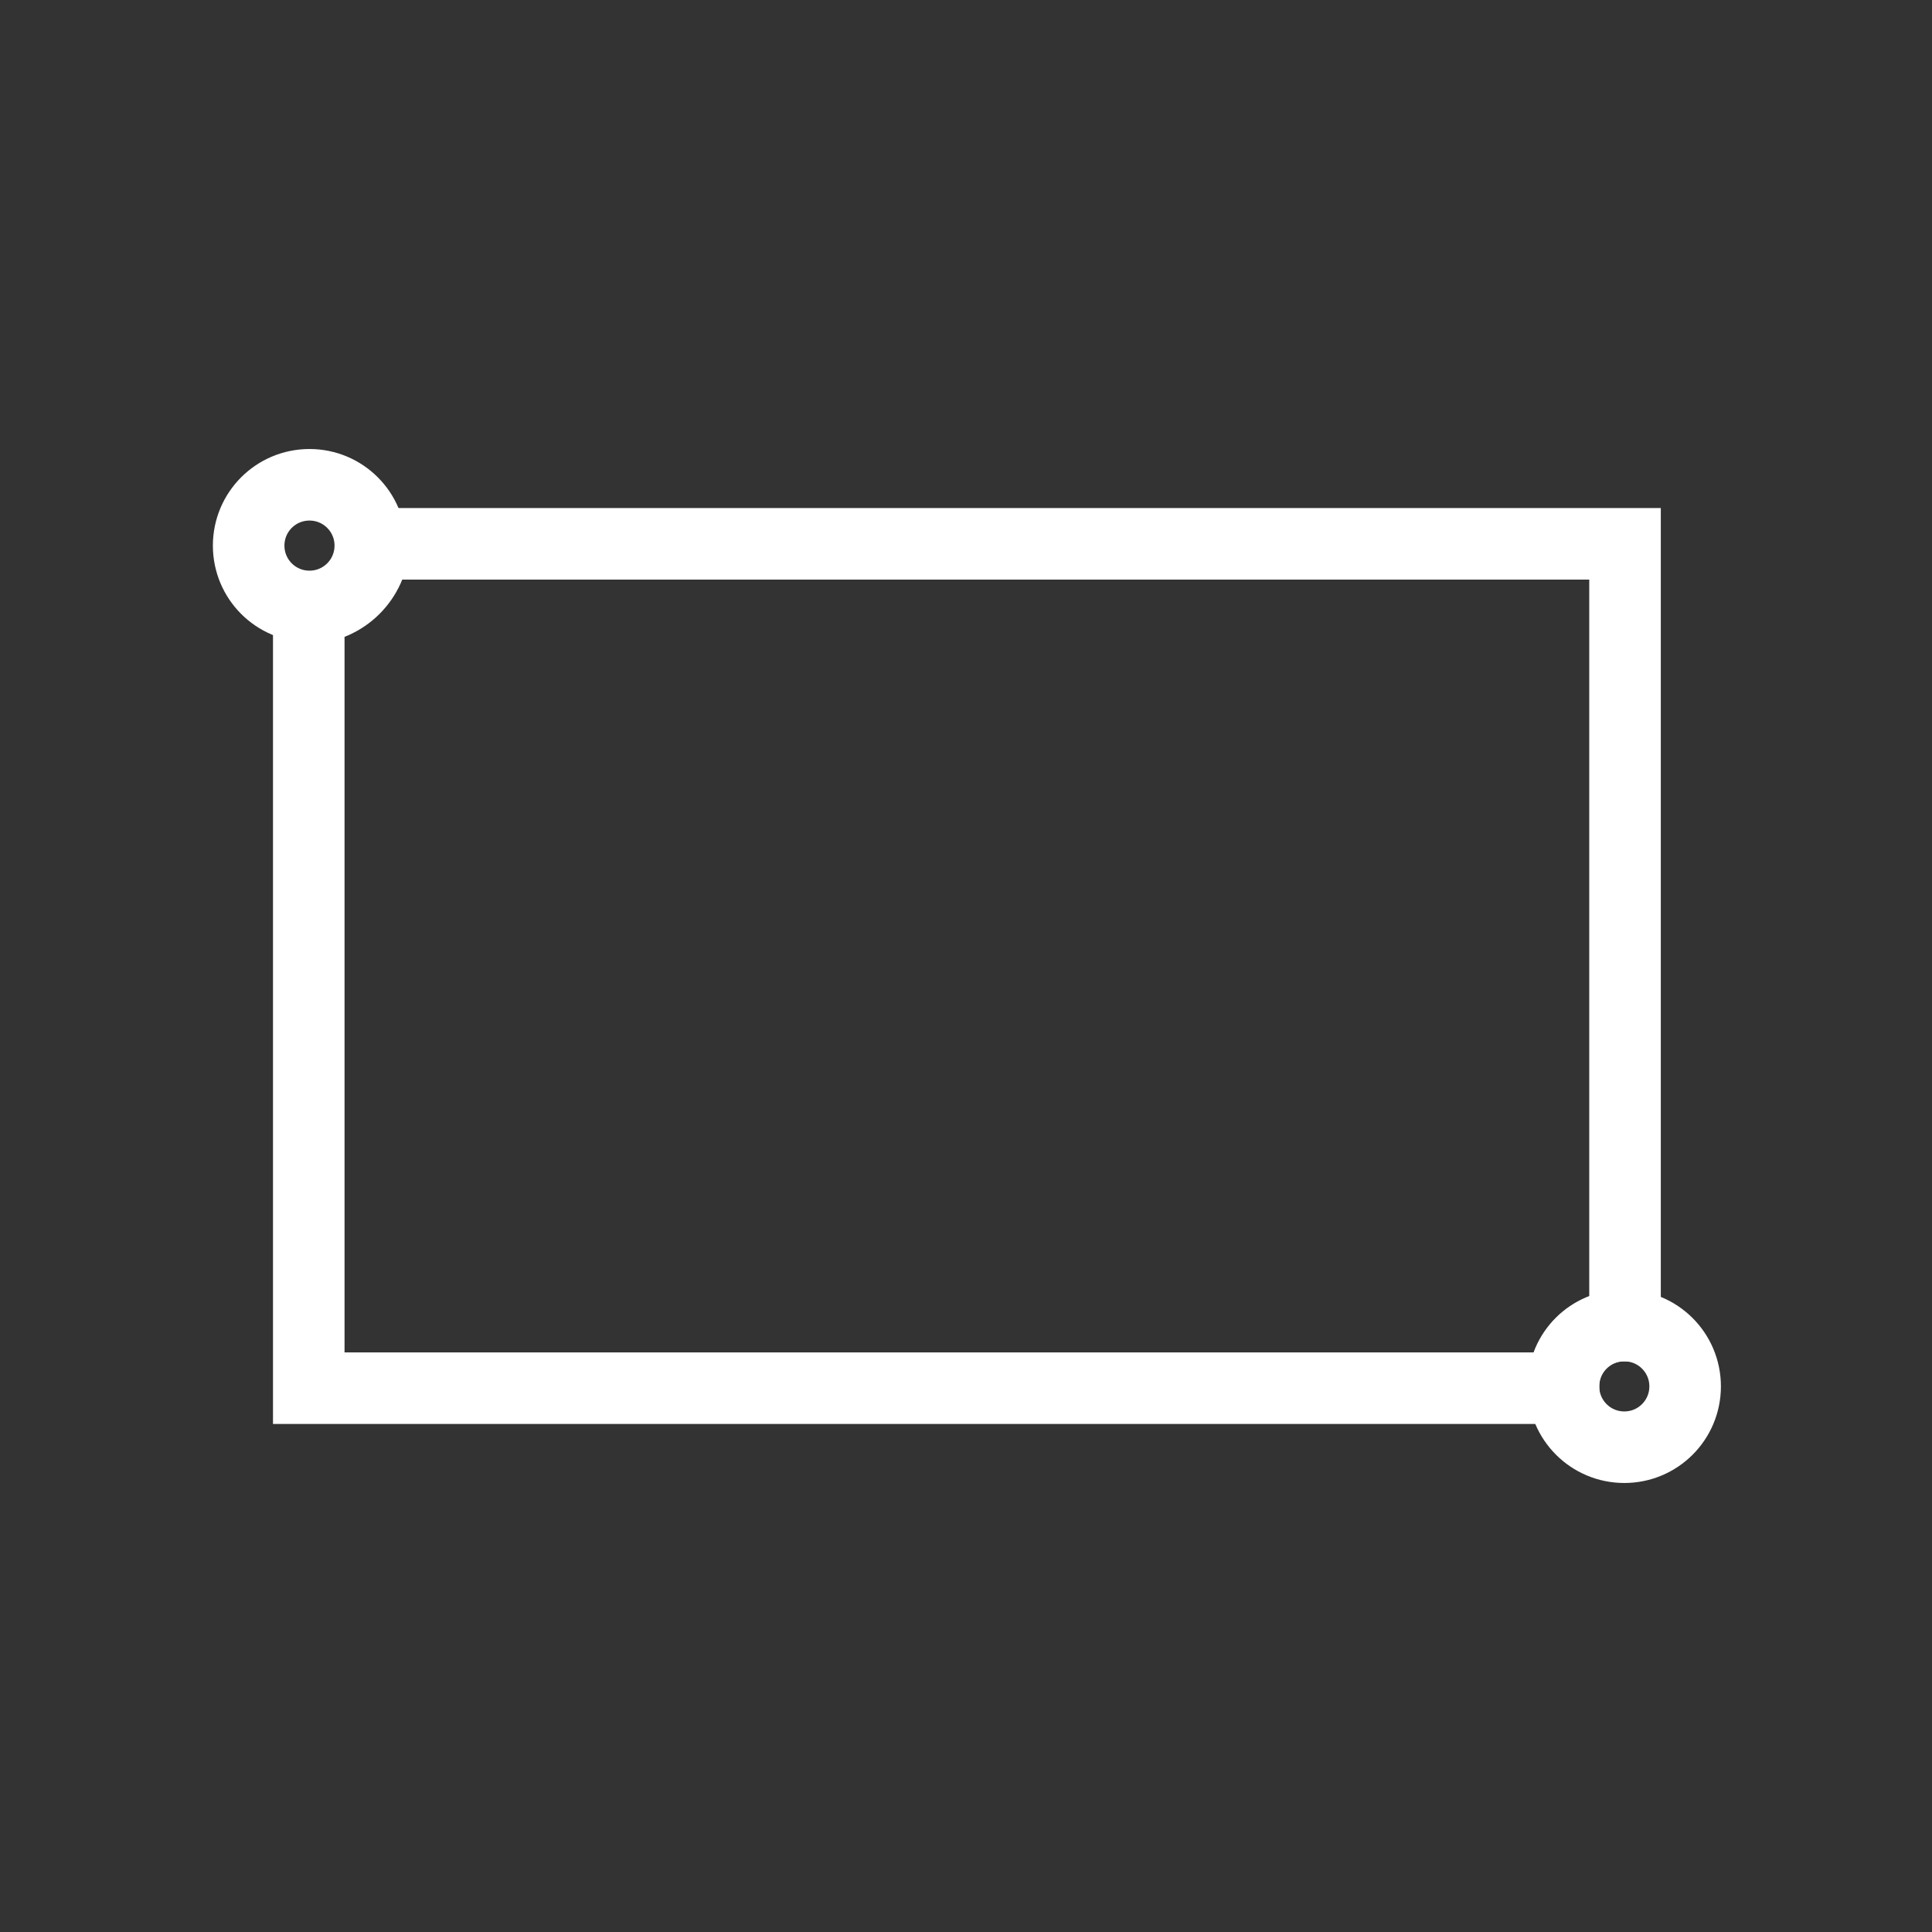 <svg version="1.2"
	xmlns="http://www.w3.org/2000/svg" viewBox="0 0 1080 1080" width="1080" height="1080">
	<rect x="0" y="0" width="1080" height="1080" fill="#333333" stroke="none"/>
	<title>New Project</title>
	<style>
		.s0 { fill: none;stroke: #ffffff;stroke-miterlimit:100;stroke-width: 40 } 
	</style>
	<path id="Shape 1" fill-rule="evenodd" class="s0" d="m908.4 304v437q-0.4 0-0.9 0c-18.5 0-33.5 15-33.5 33.5q0 0.8 0 1.5h-701.4v-436c19.7-0.6 35.6-16.3 36.4-36z"/>
	<path id="Shape 2" class="s0" d="m173 339c-18.8 0-34-15.2-34-34 0-18.8 15.2-34 34-34 18.8 0 34 15.2 34 34 0 18.8-15.2 34-34 34z"/>
	<path id="Shape 2 copy" class="s0" d="m908 809c-18.8 0-34-15.2-34-34 0-18.8 15.2-34 34-34 18.8 0 34 15.2 34 34 0 18.8-15.2 34-34 34z"/>
</svg>